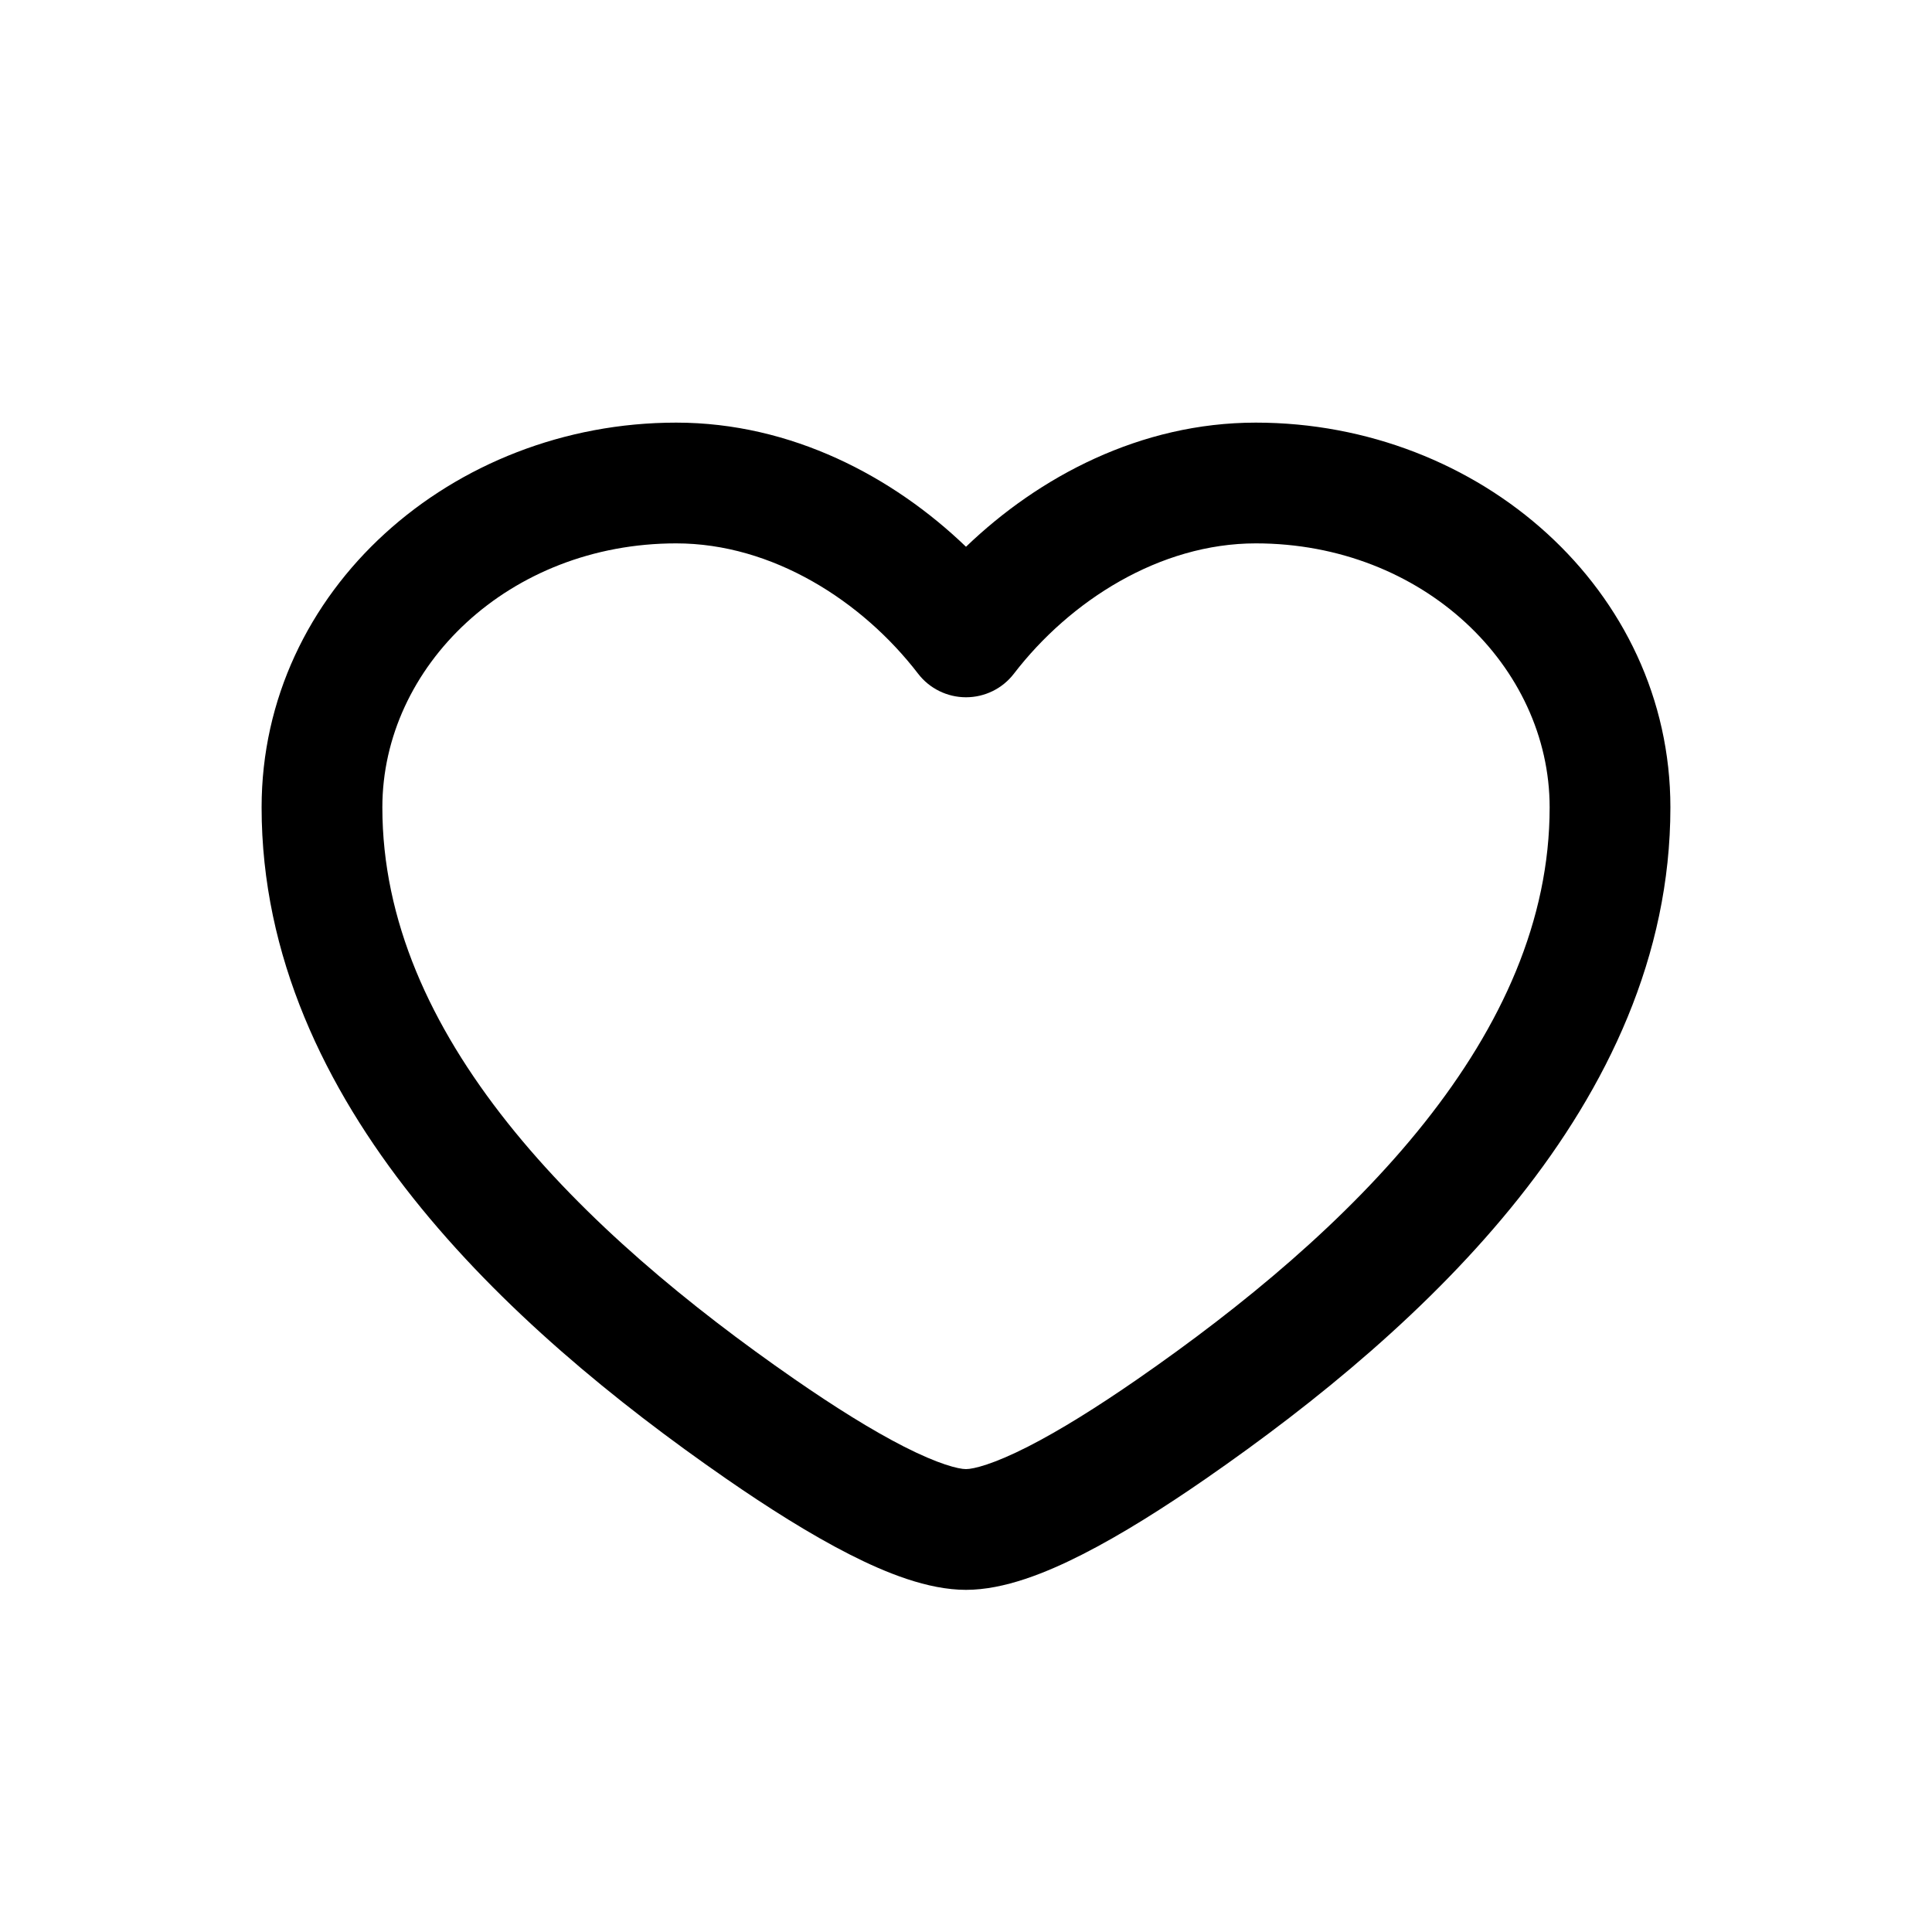 <svg width="32" height="32" viewBox="0 0 32 32" fill="none" xmlns="http://www.w3.org/2000/svg">
<path fill-rule="evenodd" clip-rule="evenodd" d="M4.333 13.373C4.333 9.772 7.492 7 11.2 7C13.111 7 14.793 7.896 16 9.056C17.207 7.896 18.889 7 20.8 7C24.508 7 27.667 9.772 27.667 13.373C27.667 15.84 26.615 18.009 25.158 19.842C23.703 21.672 21.8 23.226 19.978 24.488C19.282 24.97 18.578 25.415 17.934 25.743C17.329 26.051 16.633 26.333 16 26.333C15.367 26.333 14.671 26.051 14.066 25.743C13.422 25.415 12.718 24.97 12.022 24.488C10.2 23.226 8.297 21.672 6.842 19.842C5.385 18.009 4.333 15.84 4.333 13.373ZM11.2 9C8.428 9 6.333 11.039 6.333 13.373C6.333 15.244 7.128 16.987 8.408 18.598C9.691 20.212 11.417 21.636 13.161 22.844C13.821 23.301 14.442 23.69 14.974 23.961C15.545 24.252 15.876 24.333 16 24.333C16.124 24.333 16.455 24.252 17.026 23.961C17.558 23.69 18.179 23.301 18.839 22.844C20.583 21.636 22.309 20.212 23.592 18.598C24.872 16.987 25.667 15.244 25.667 13.373C25.667 11.039 23.572 9 20.8 9C19.208 9 17.721 9.951 16.793 11.159C16.604 11.405 16.311 11.549 16 11.549C15.69 11.549 15.396 11.405 15.207 11.159C14.279 9.951 12.792 9 11.2 9Z" fill="black"/>
</svg>

